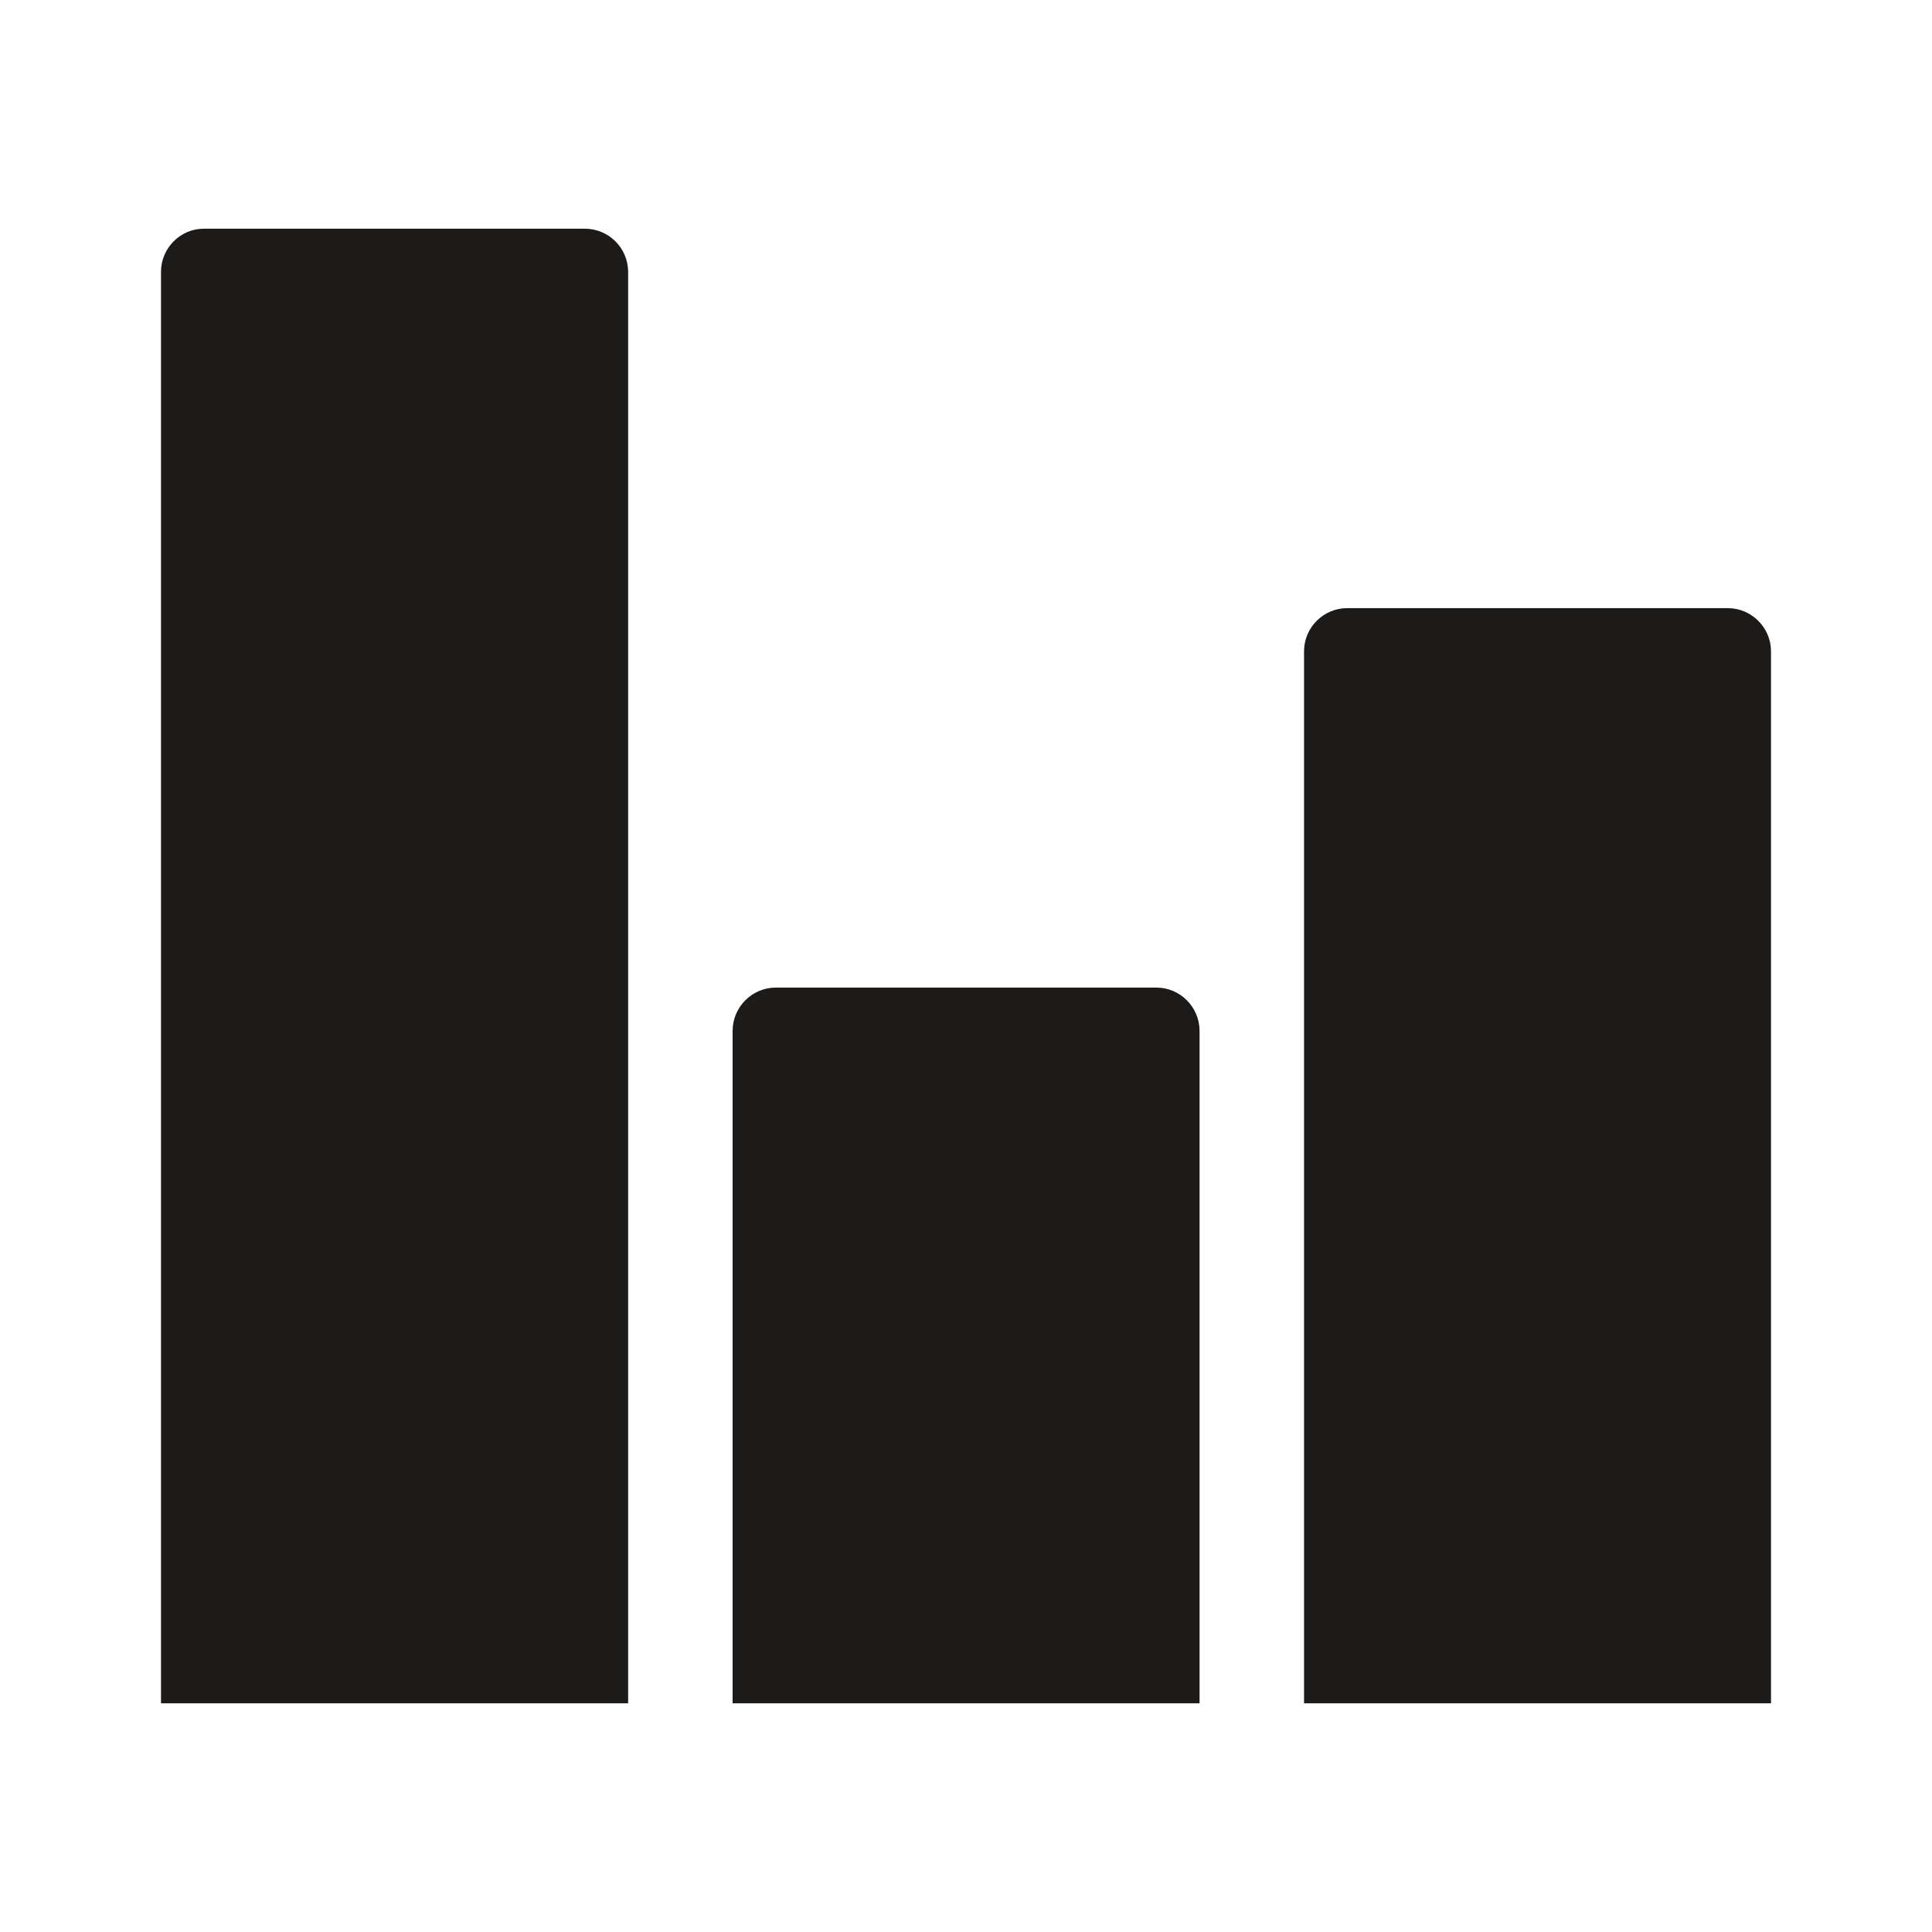 <?xml version="1.0" encoding="iso-8859-1"?>
<!-- Generator: Adobe Illustrator 19.2.1, SVG Export Plug-In . SVG Version: 6.00 Build 0)  -->
<svg version="1.1" xmlns="http://www.w3.org/2000/svg" xmlns:xlink="http://www.w3.org/1999/xlink" x="0px" y="0px"
	 viewBox="0 0 600 600" style="enable-background:new 0 0 600 600;" xml:space="preserve">
<g id="graph">
	<g id="graph_1_">
		<g>
			<path style="fill:#1C1B1A;" d="M195.07,528.978V84.429c0-7.407-6.051-13.406-13.459-13.406H63.406
				C56.051,70.97,50,77.022,50,84.429v444.549H195.07z"/>
			<path style="fill:#1C1B1A;" d="M372.535,528.978V320.162c0-7.407-6.051-13.459-13.406-13.459H240.923
				c-7.355,0-13.406,6.051-13.406,13.459v208.816H372.535z"/>
			<path style="fill:#1C1B1A;" d="M550,528.978V202.269c0-7.355-6.051-13.406-13.406-13.406H418.388
				c-7.355,0-13.406,5.999-13.406,13.406v326.708H550L550,528.978z"/>
		</g>
	</g>
</g>
<g id="Layer_1">
</g>
</svg>
